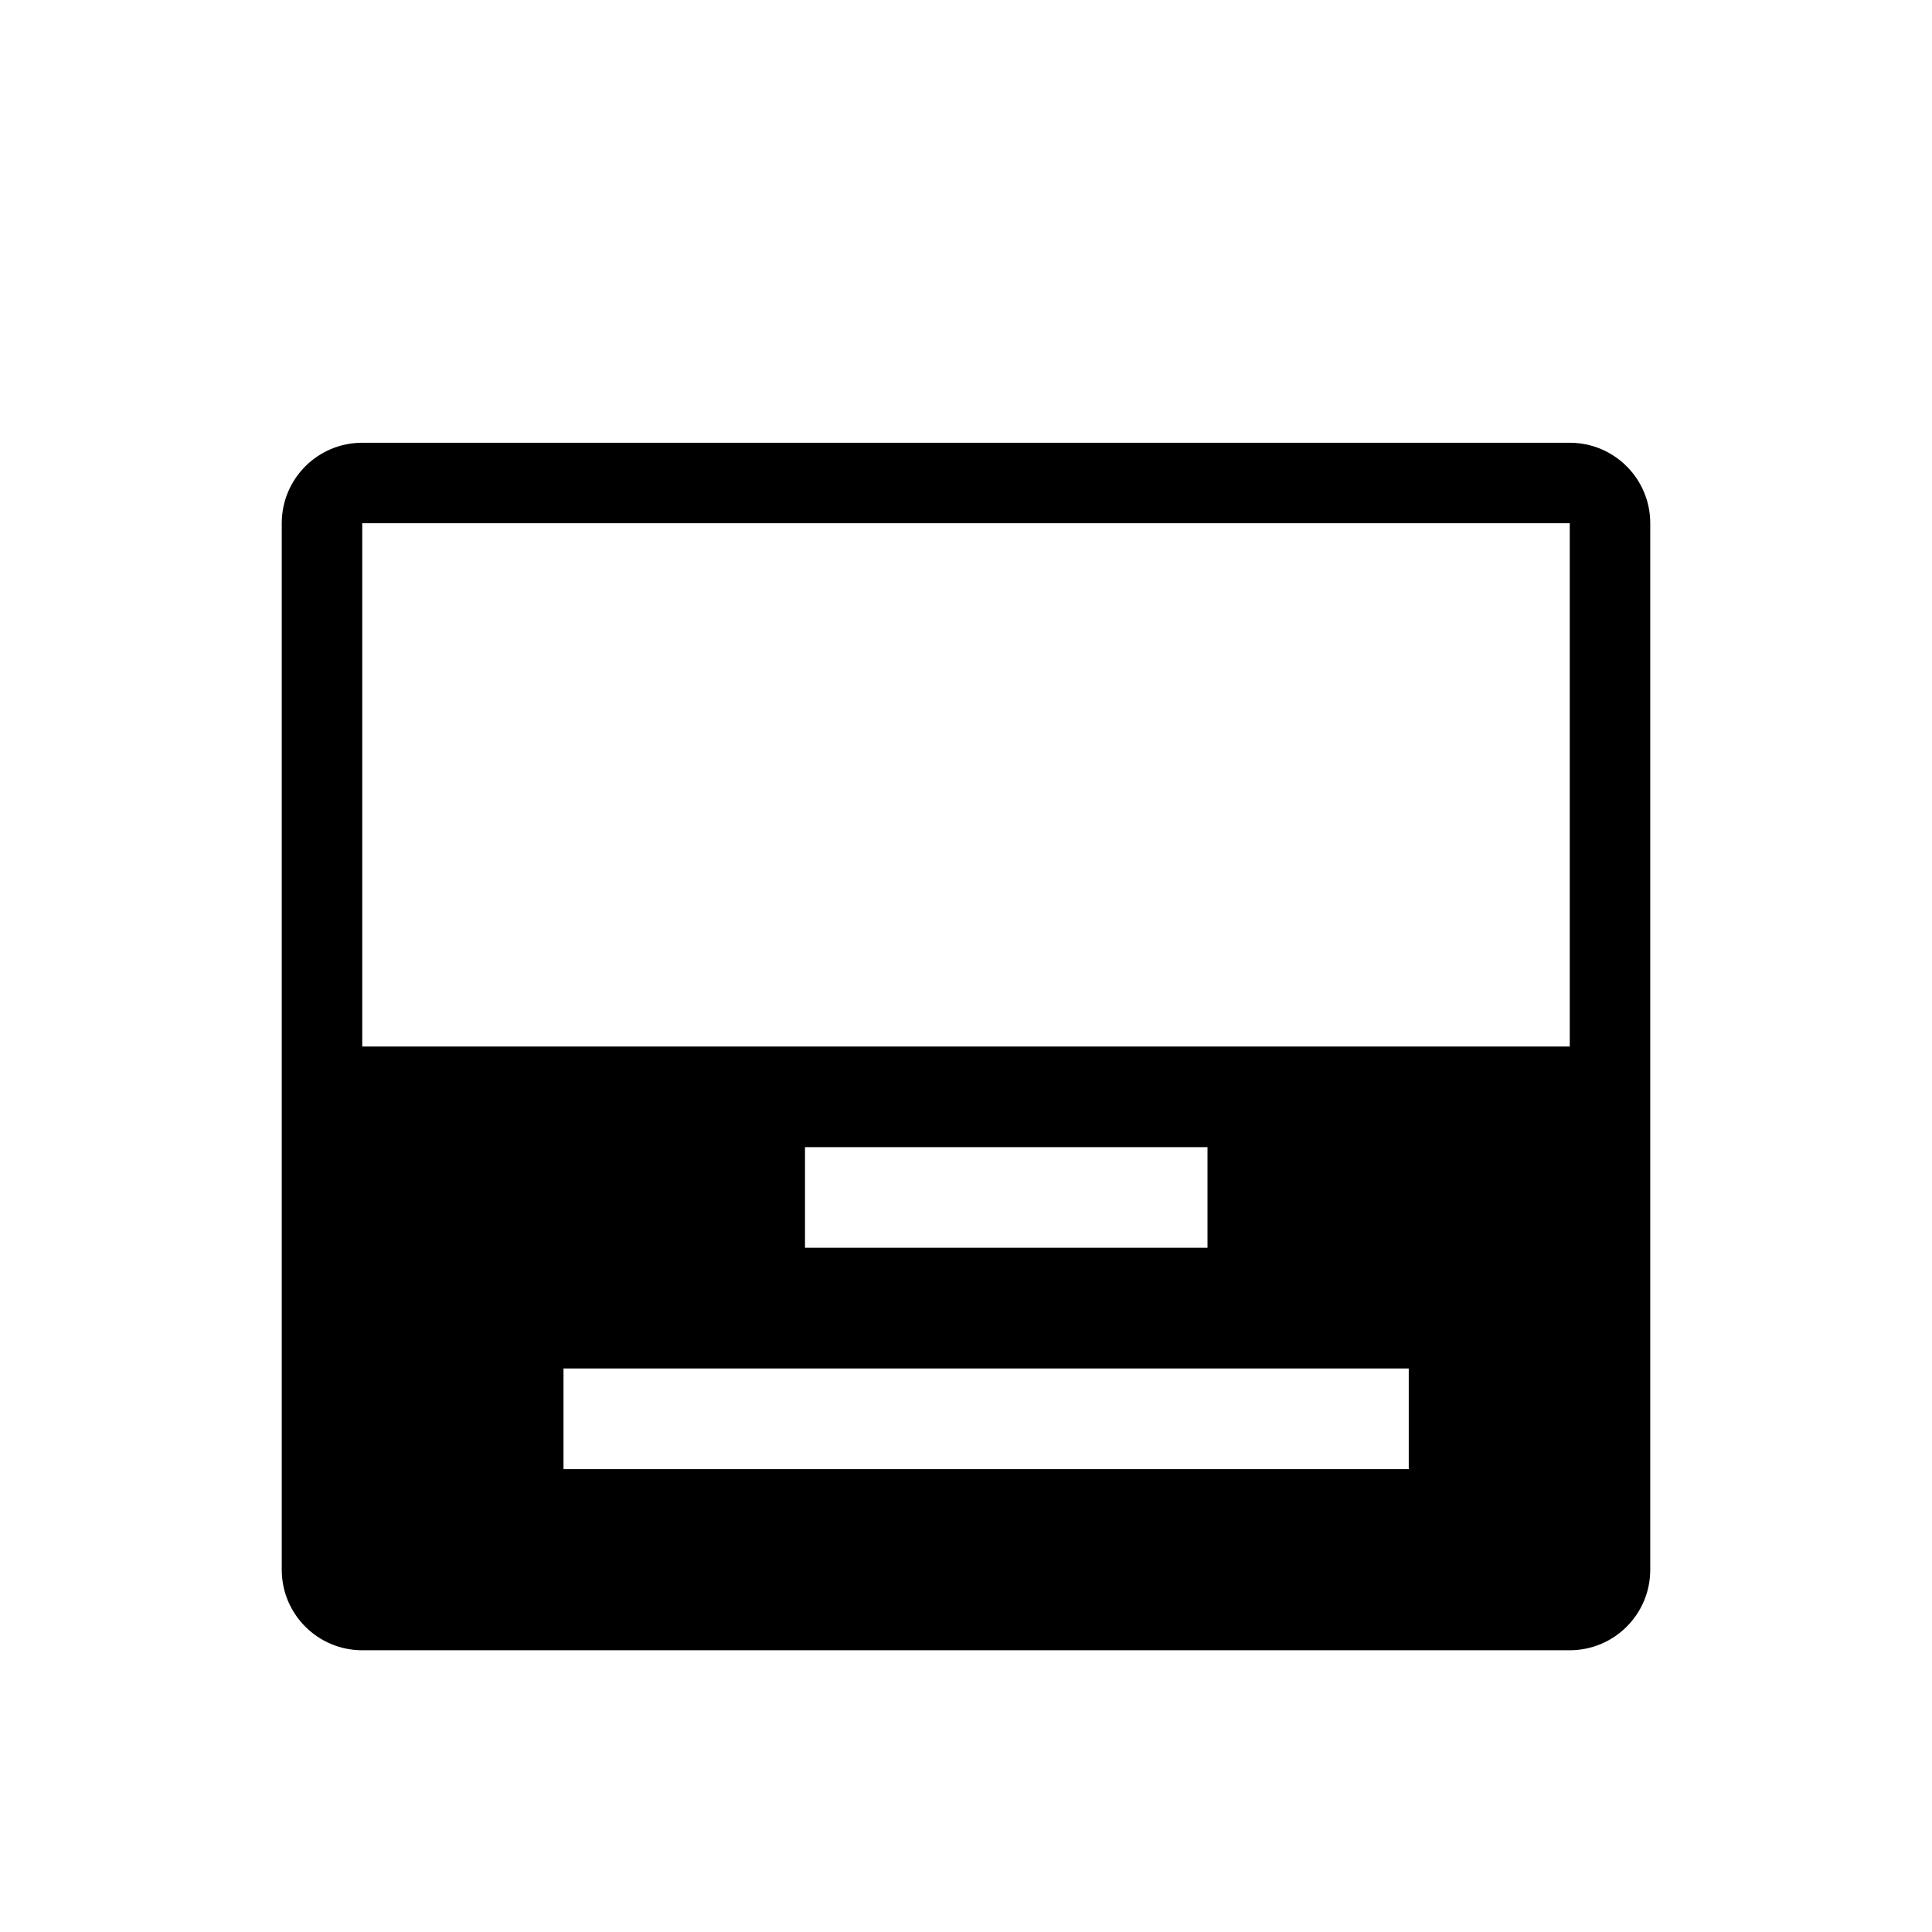 <?xml version="1.0" encoding="utf-8"?>
<svg version="1.1" id="Layer_1" xmlns="http://www.w3.org/2000/svg" xmlns:xlink="http://www.w3.org/1999/xlink" x="0px" y="0px" viewBox="0 0 48 48" style="enable-background:new 0 0 48 48;" xml:space="preserve">
<path fill-rule="evenodd" clip-rule="evenodd" d="M9 13H39V26H9V13ZM7 13C7 11.895 7.895 11 9 11H39C40.105 11 41 11.895 41 13V39C41 40.105 40.105 41 39 41H9C7.895 41 7 40.105 7 39V13ZM14 34H35V36.5H14V34ZM30 28.5H20V31H30V28.5Z" />
</svg>

